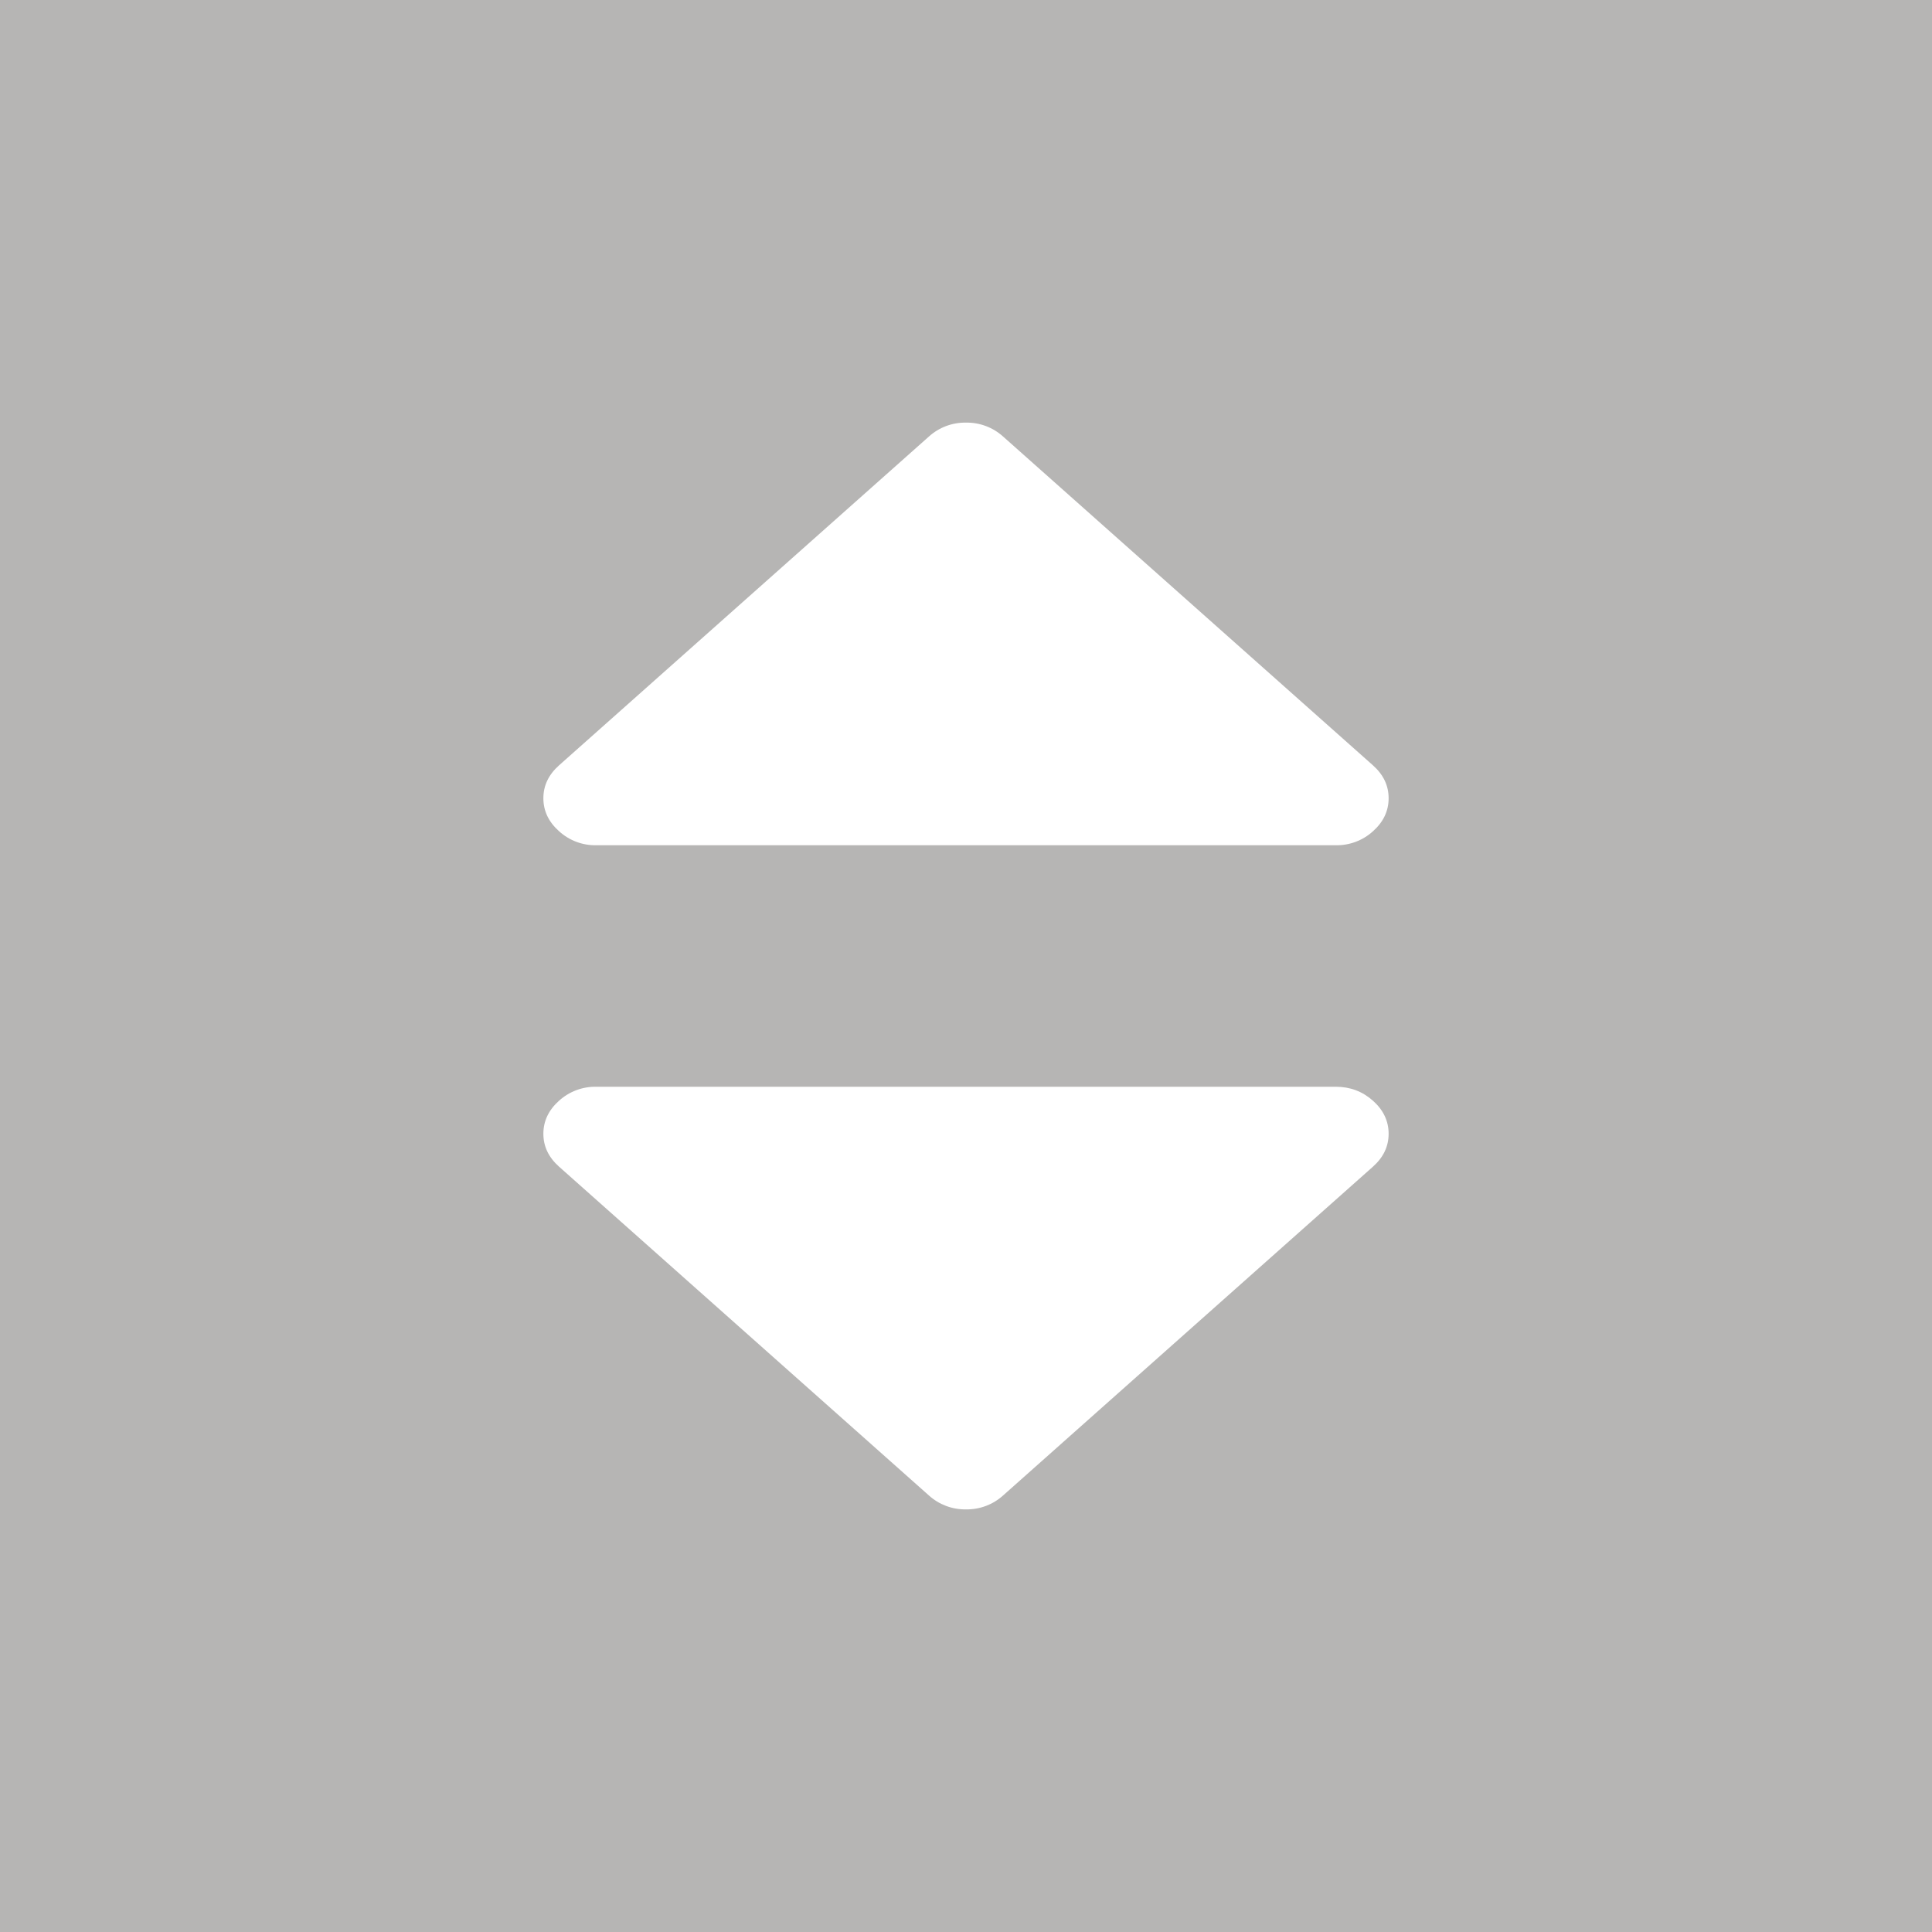 <?xml version="1.0" encoding="UTF-8"?>
<!DOCTYPE svg PUBLIC "-//W3C//DTD SVG 1.1//EN" "http://www.w3.org/Graphics/SVG/1.1/DTD/svg11.dtd">
<svg version="1.1" xmlns="http://www.w3.org/2000/svg" xmlns:xlink="http://www.w3.org/1999/xlink" x="0" y="0" width="32" height="32" viewBox="0, 0, 32, 32">
  <g id="Background">
    <rect x="0" y="0" width="32" height="32" fill="#B6B5B4"/>
  </g>
  <g id="Layer_1">
    <path d="M23,13.221 C23,13.011 22.913,12.83 22.74,12.676 L16.615,7.231 C16.447,7.079 16.227,6.996 16,7 C15.773,6.996 15.553,7.079 15.385,7.231 L9.26,12.676 C9.087,12.83 9,13.011 9,13.221 C9,13.432 9.087,13.614 9.26,13.768 C9.428,13.921 9.648,14.004 9.875,14 L22.125,14 C22.352,14.004 22.572,13.921 22.74,13.769 C22.913,13.615 23,13.432 23,13.222 z" fill="#FFFFFF" id="Path"/>
    <path d="M23,18.779 C23,18.989 22.913,19.17 22.74,19.324 L16.615,24.769 C16.447,24.921 16.227,25.004 16,25 C15.773,25.004 15.553,24.921 15.385,24.769 L9.26,19.324 C9.087,19.17 9,18.989 9,18.779 C9,18.568 9.087,18.385 9.26,18.231 C9.428,18.079 9.648,17.996 9.875,18 L22.125,18 C22.362,18 22.567,18.077 22.74,18.231 C22.913,18.385 23,18.568 23,18.778 z" fill="#FFFFFF" id="Path"/>
  </g>
</svg>
